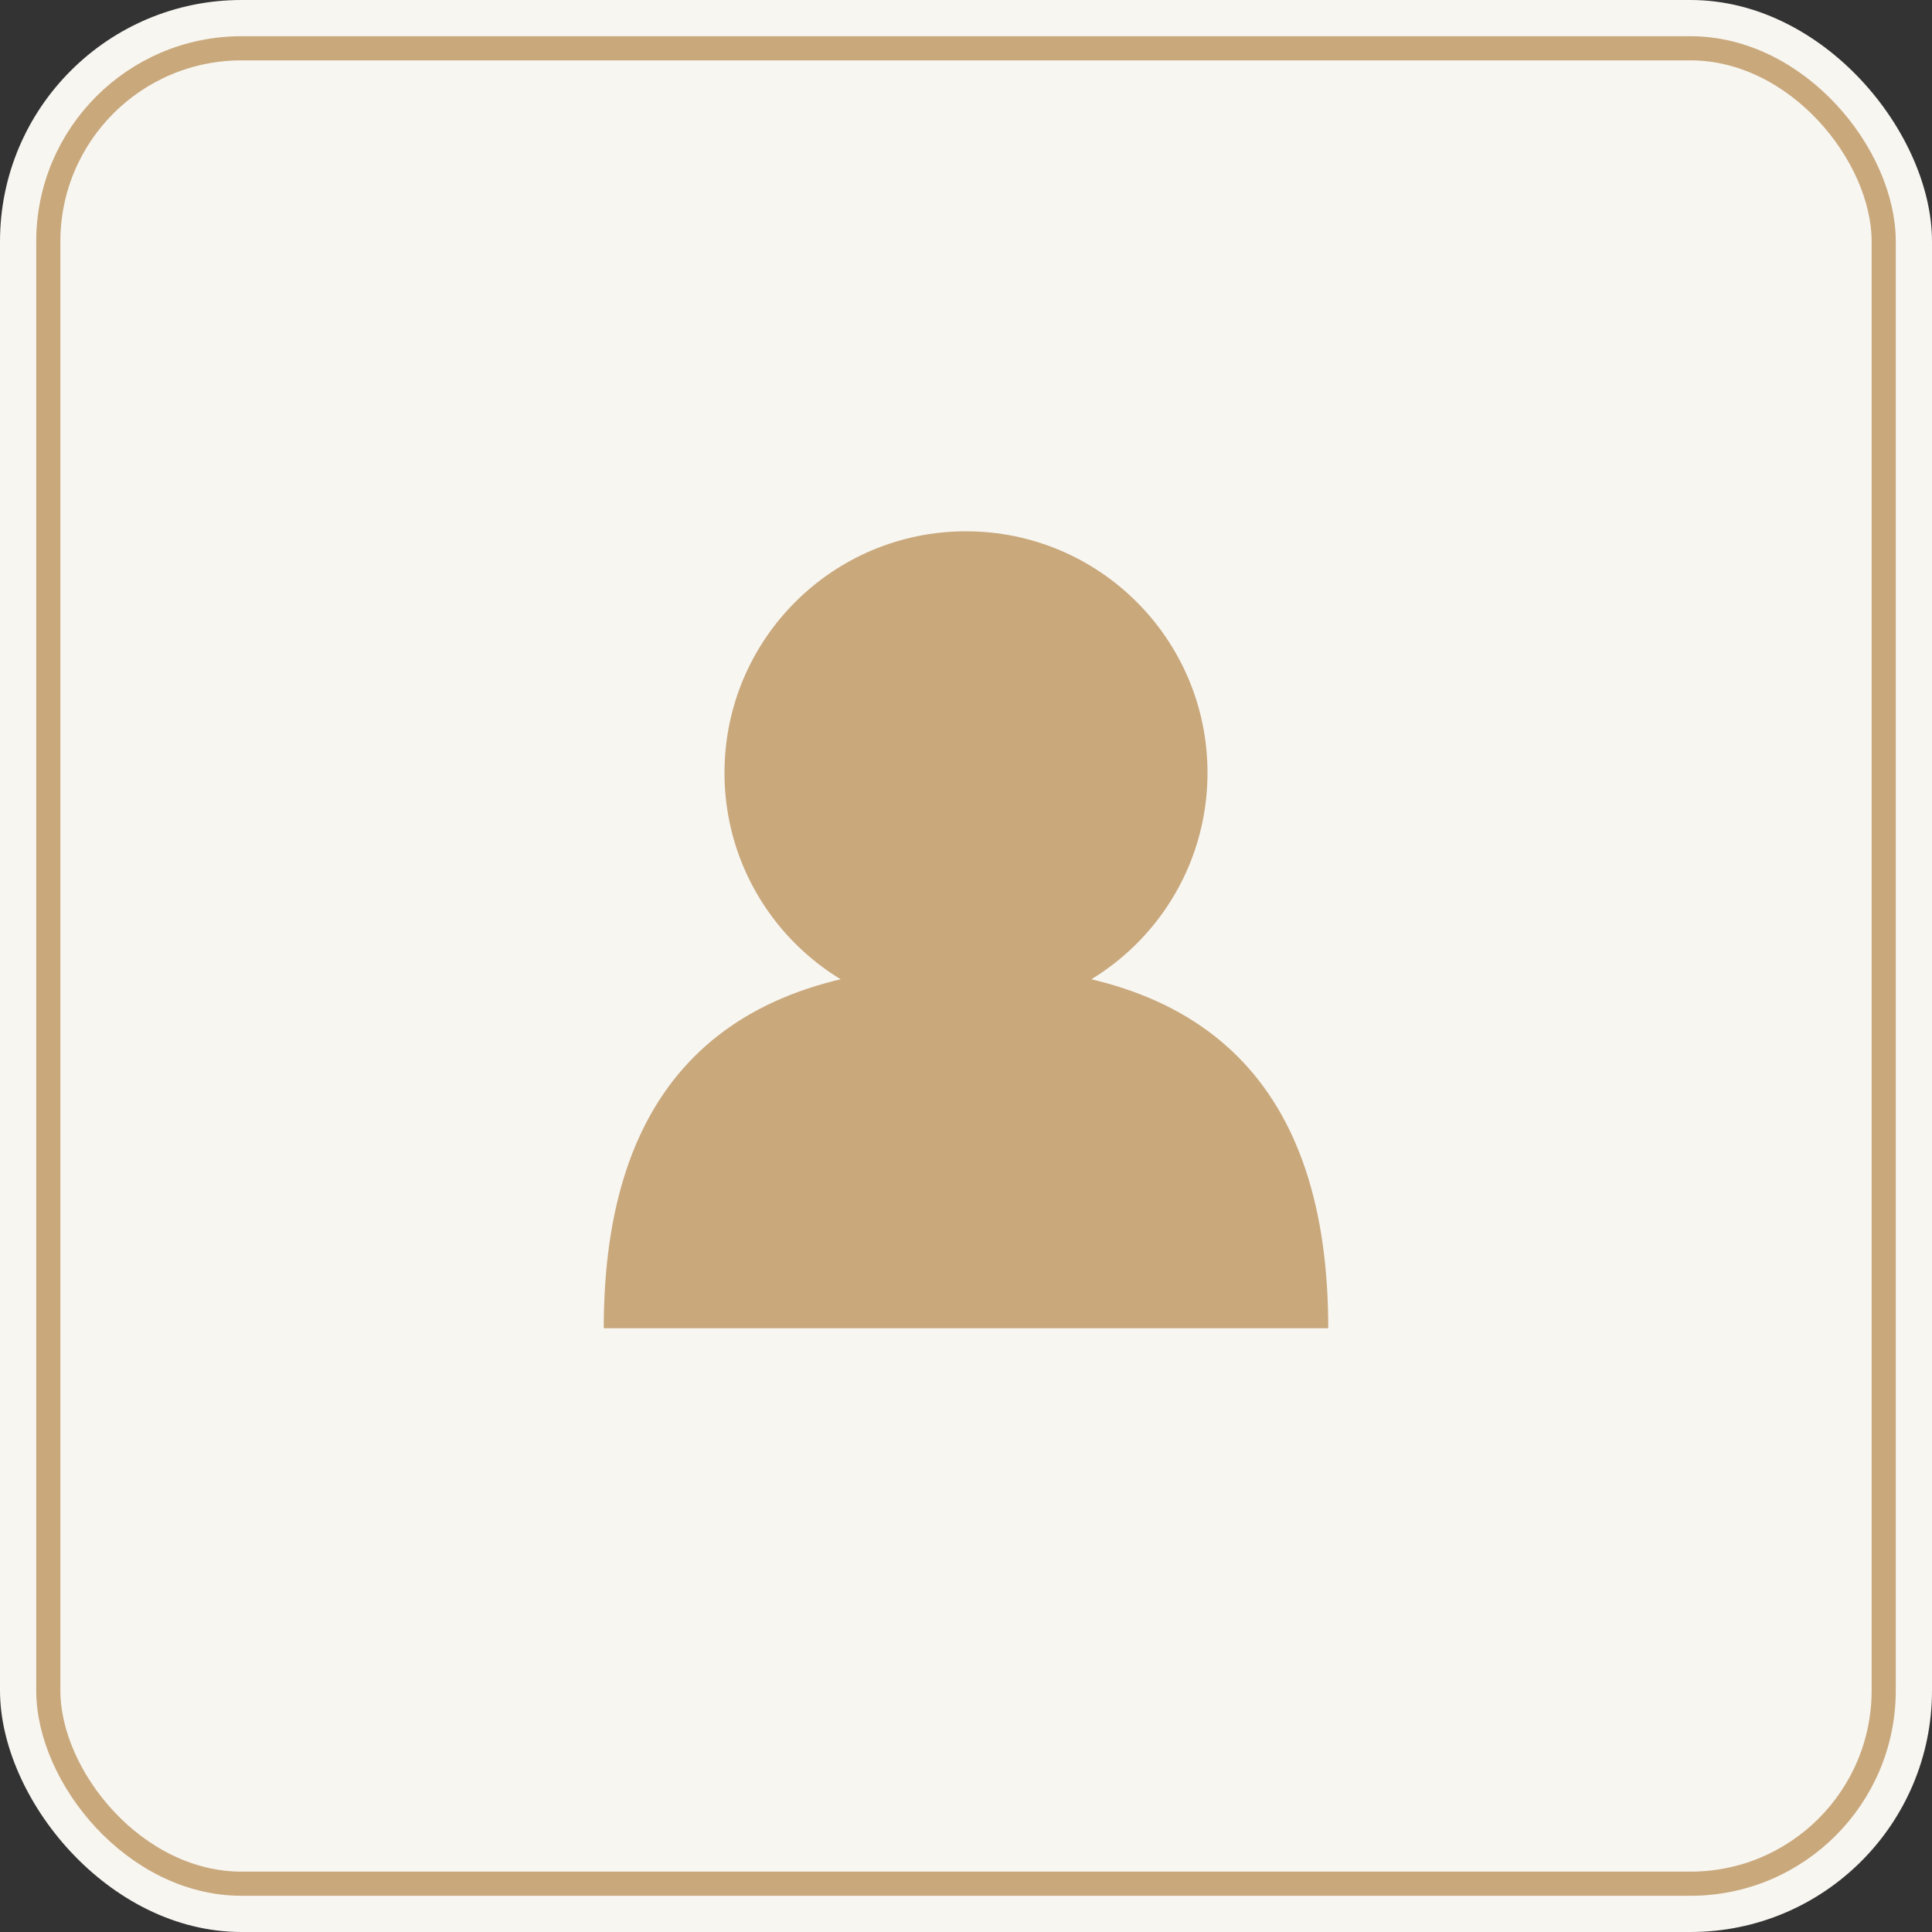 <svg width="80" height="80" viewBox="0 0 80 80" xmlns="http://www.w3.org/2000/svg">
  <rect x="0" y="0" width="80" height="80" fill="#333333" stroke="none"/>
  <!-- 背景 -->
  <rect width="80" height="80" rx="10" fill="#f8f6f1"/>
  
  <!-- 装饰性边框 -->
  <rect x="2" y="2" width="76" height="76" rx="8" fill="none" stroke="#c9a87c" stroke-width="1"/>
  
  <!-- 用户图标 -->
  <g transform="translate(40, 40)">
    <!-- 头部 -->
    <circle cx="0" cy="-8" r="10" fill="#c9a87c"/>
    
    <!-- 身体 -->
    <path d="M -15,15 Q -15,0 0,0 Q 15,0 15,15" fill="#c9a87c"/>
  </g>
</svg>

